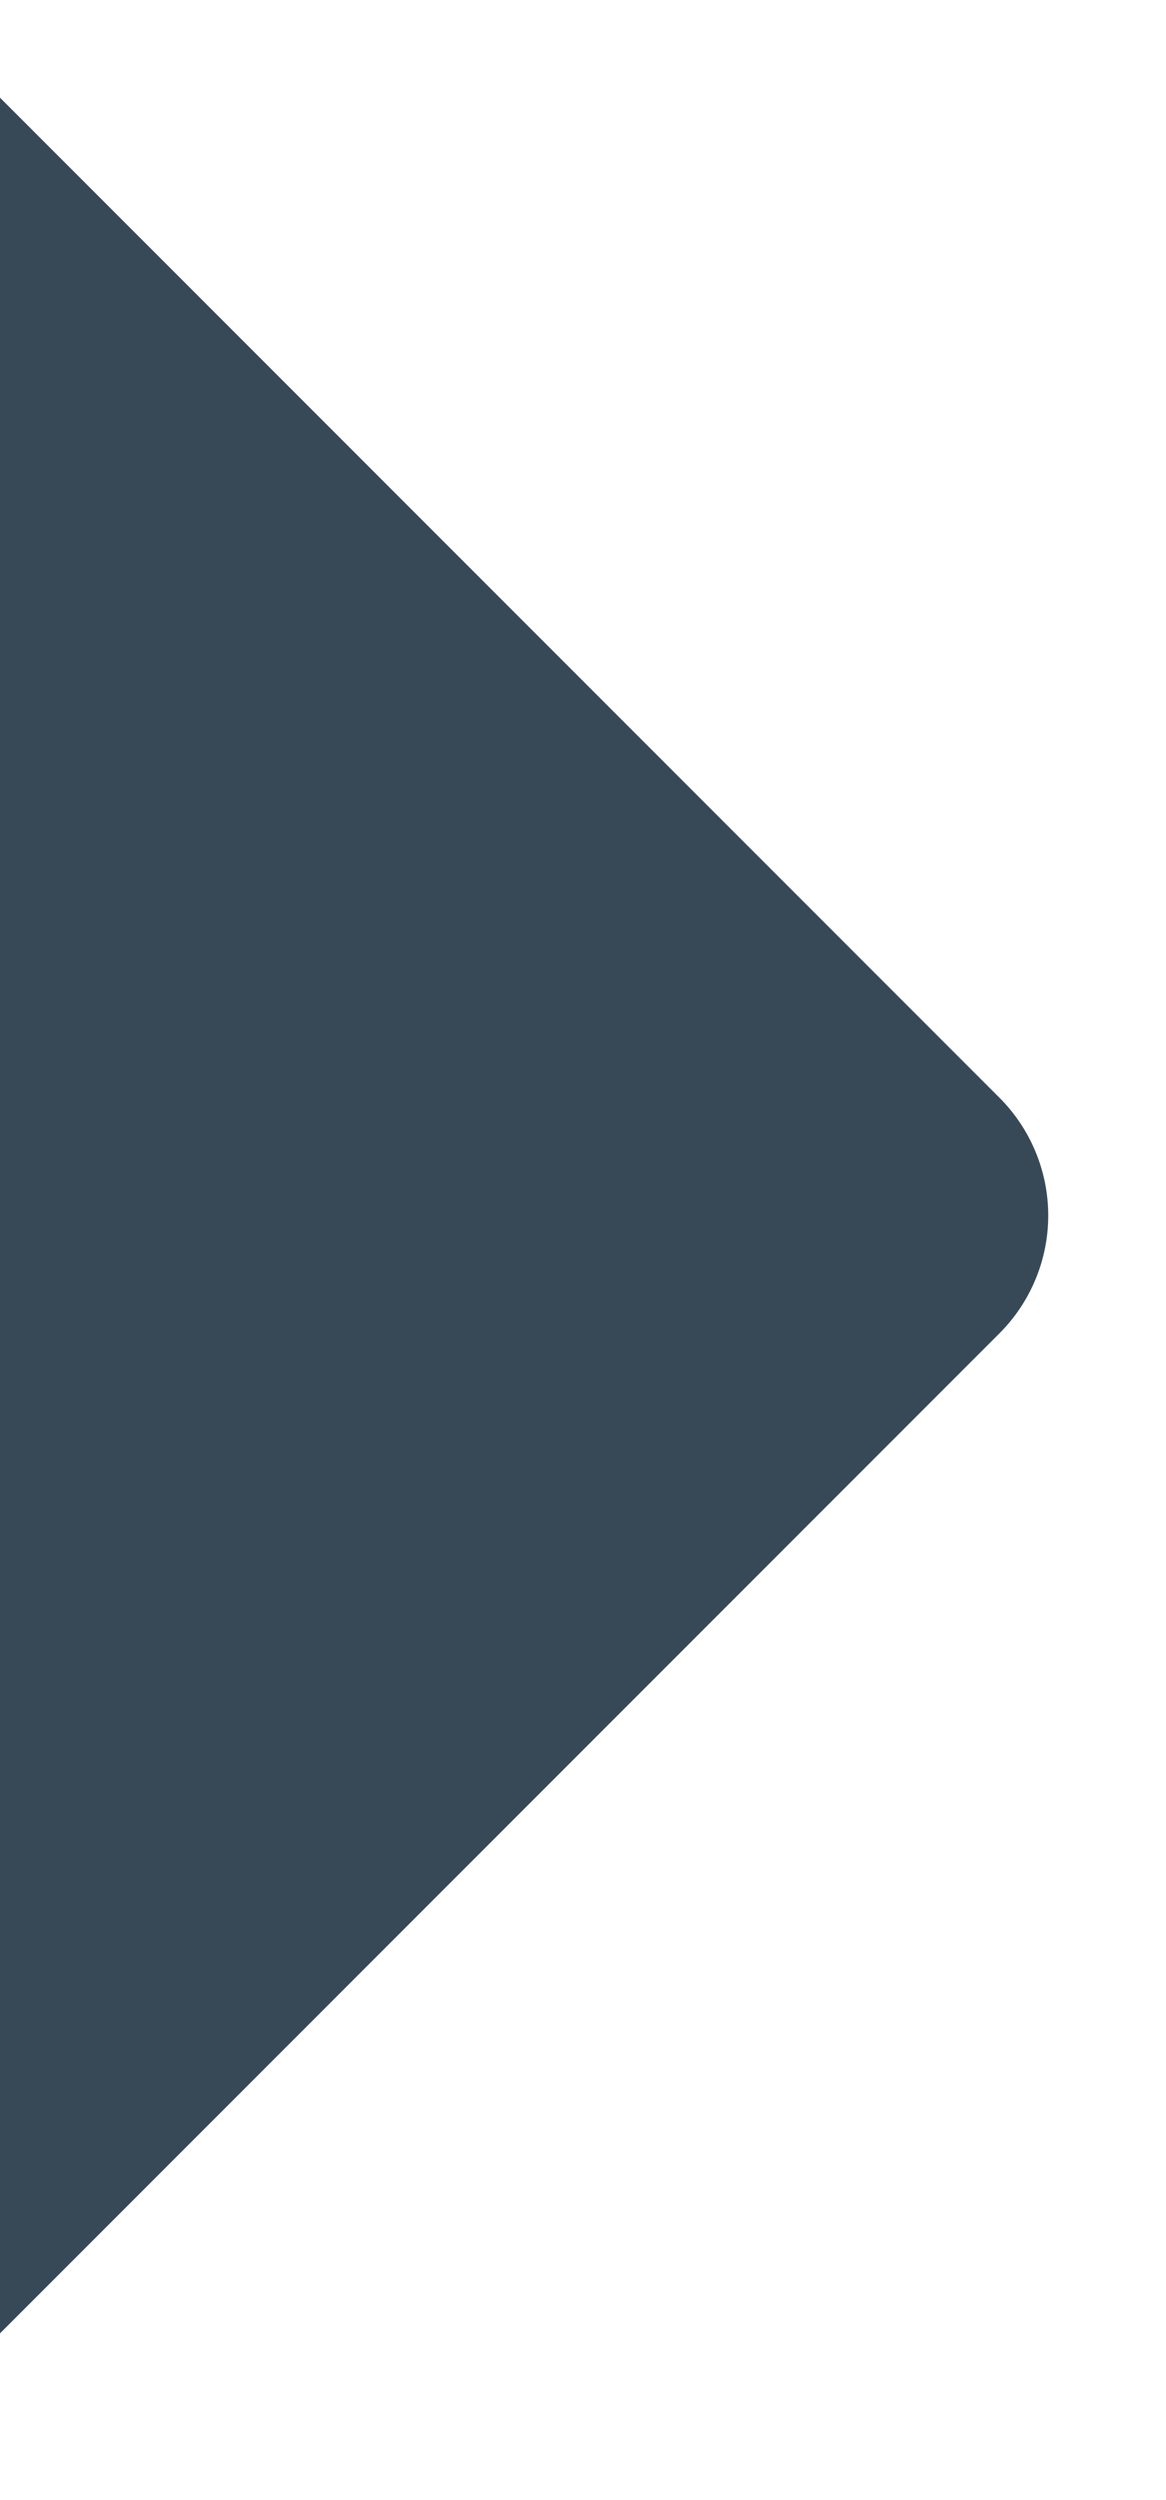 <svg width="14" height="30" viewBox="0 0 14 30" fill="none" xmlns="http://www.w3.org/2000/svg" xmlns:xlink="http://www.w3.org/1999/xlink">
<path d="M-0.586,28.586L-0.586,0.586L12,13.172C12.375,13.547 12.586,14.056 12.586,14.586C12.586,15.116 12.375,15.625 12,16L-0.586,28.586Z" fill="#374957"/>
</svg>
